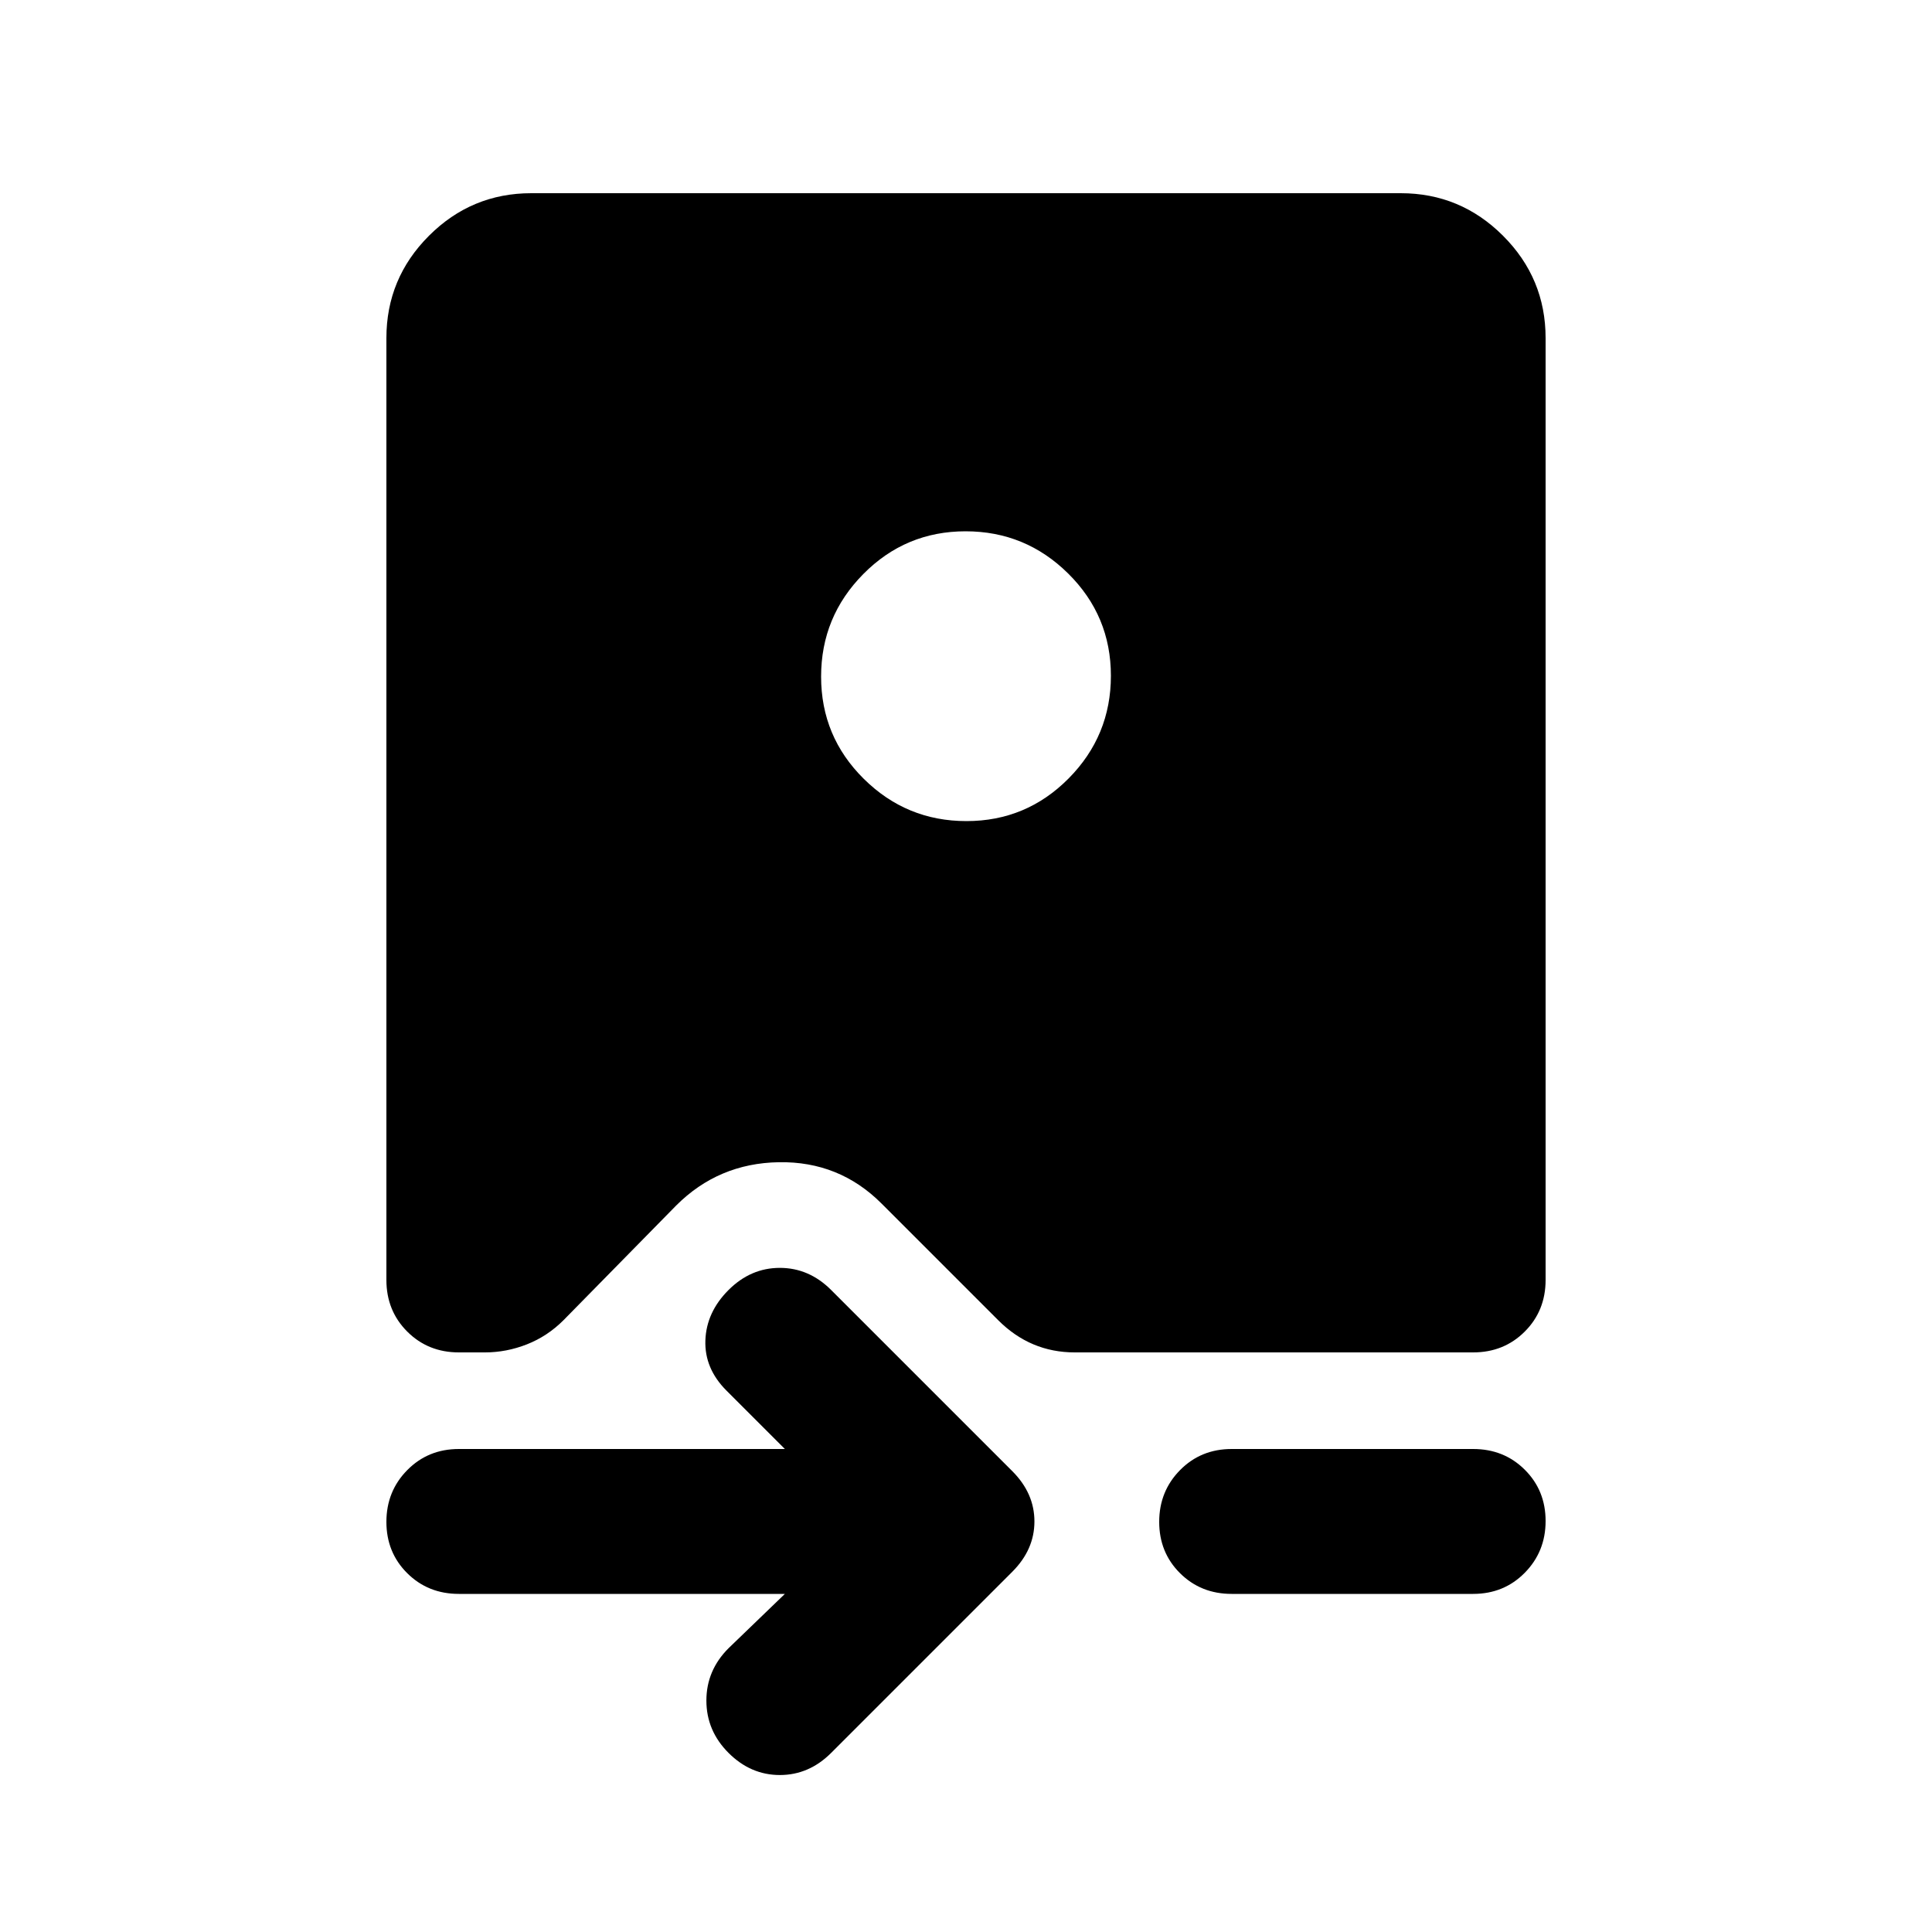 <svg xmlns="http://www.w3.org/2000/svg" height="20" viewBox="0 -960 960 960" width="20"><path d="M228-288q-15.3 0-25.65-10.35Q192-308.7 192-324v-468q0-29.7 21.15-50.85Q234.3-864 264-864h432q29.7 0 50.85 21.15Q768-821.7 768-792v468q0 15.3-10.35 25.65Q747.3-288 732-288H534q-11 0-20.5-4T496-304l-58-58q-21-21-51-20.5T336-361l-56 57q-8 8-18.19 12-10.18 4-20.81 4h-13Zm251.79-408Q450-696 429-674.79t-21 51Q408-594 429.21-573t51 21Q510-552 531-573.21t21-51Q552-654 530.79-675t-51-21ZM390-168H228q-15.3 0-25.65-10.29Q192-188.58 192-203.79t10.35-25.71Q212.7-240 228-240h162l-29-29q-11-11-10.5-25t11.5-25q11-11 25.5-11t25.5 11l90 90q11 11 11 25t-11 25l-90 90q-11 11-25.5 11T362-89q-11-11-11-26t11-26l28-27Zm222 0q-15.3 0-25.65-10.29Q576-188.58 576-203.79t10.35-25.71Q596.7-240 612-240h120q15.3 0 25.65 10.29Q768-219.42 768-204.21t-10.35 25.71Q747.3-168 732-168H612Z"/></svg>